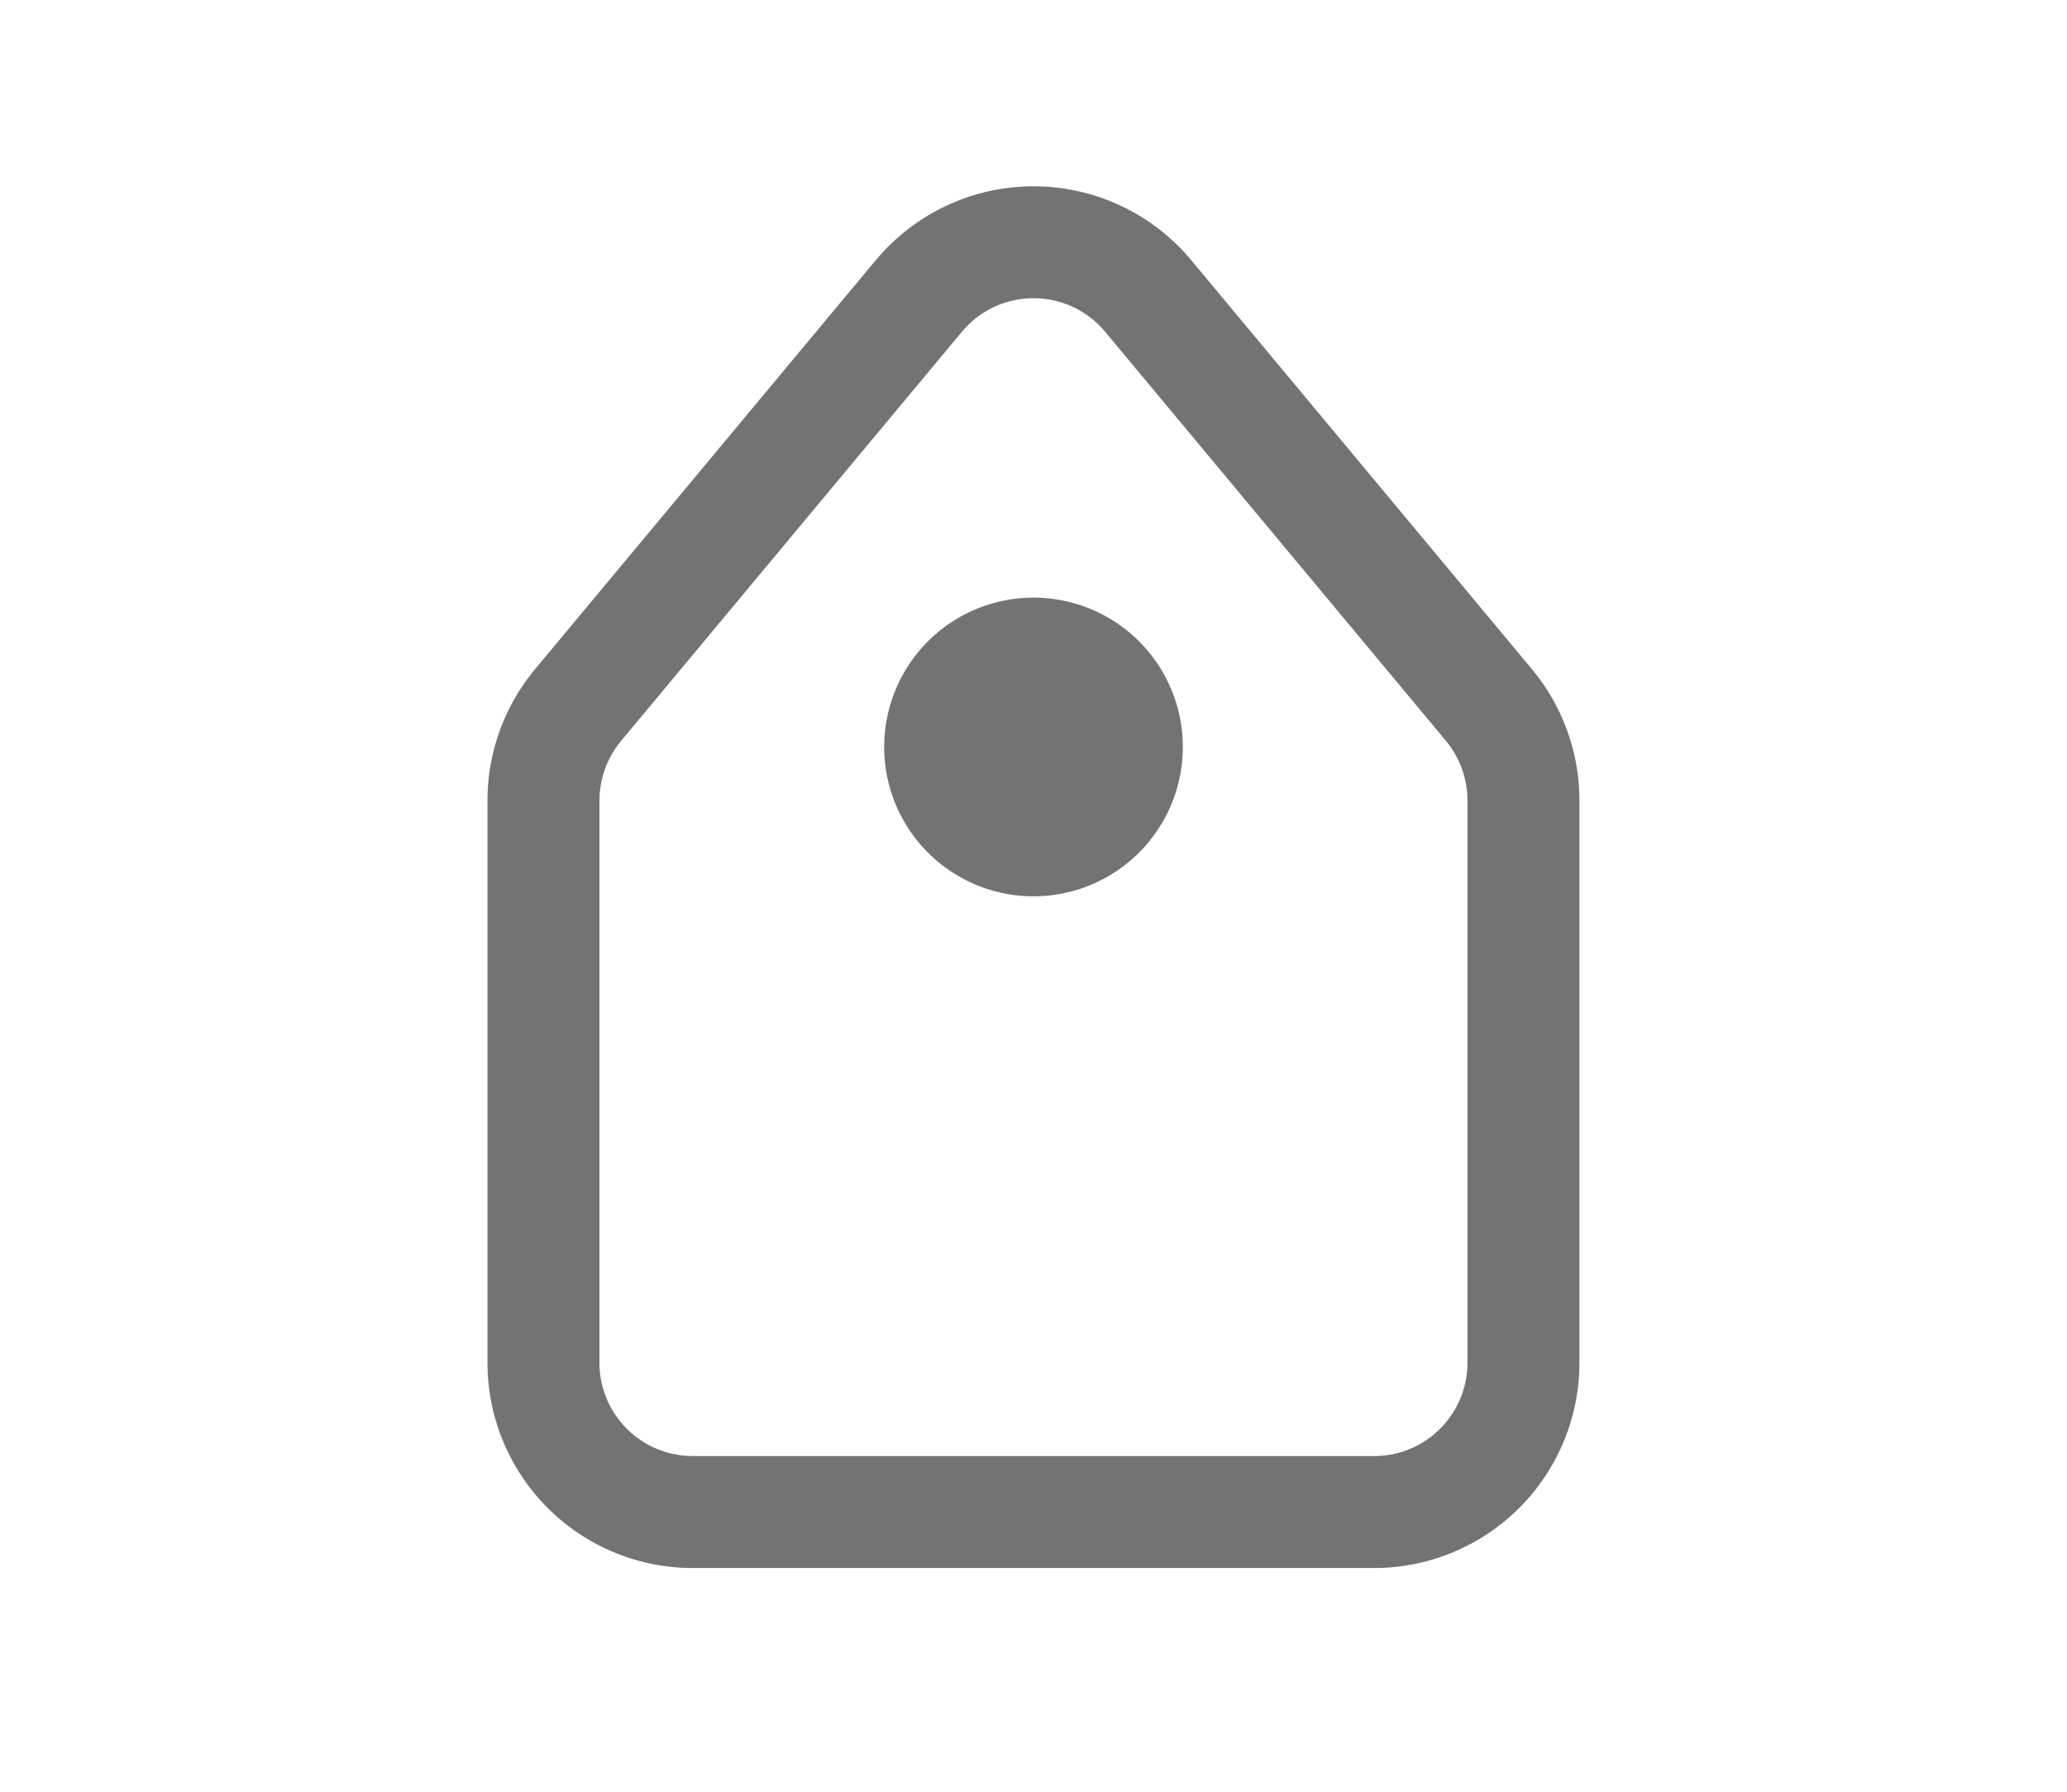 <svg
                  width="30"
                  height="26"
                  viewBox="0 0 20 20"
                  fill="none"
                  xmlns="http://www.w3.org/2000/svg"
                >
                  <g fill="#737373">
                    <path
                      fillRule="evenodd"
                      clipRule="evenodd"
                      d="M10.8 3.704c-.416-.5-1.183-.5-1.6 0L5.396 8.27a1.042 1.042 0 00-.242.667v6.274c0 .575.467 1.042 1.042 1.042h7.608c.575 0 1.041-.467 1.041-1.042V8.937c0-.244-.085-.48-.24-.667L10.8 3.704zm-2.56-.8a2.292 2.292 0 013.521 0l3.804 4.566c.343.412.53.93.53 1.467v6.274a2.292 2.292 0 01-2.291 2.292H6.196a2.292 2.292 0 01-2.292-2.292V8.937c0-.536.188-1.055.531-1.467L8.24 2.903z"
                    ></path>
                    <path d="M11.667 8.338a1.667 1.667 0 11-3.334 0 1.667 1.667 0 013.334 0z"></path>
                  </g>
                </svg>
